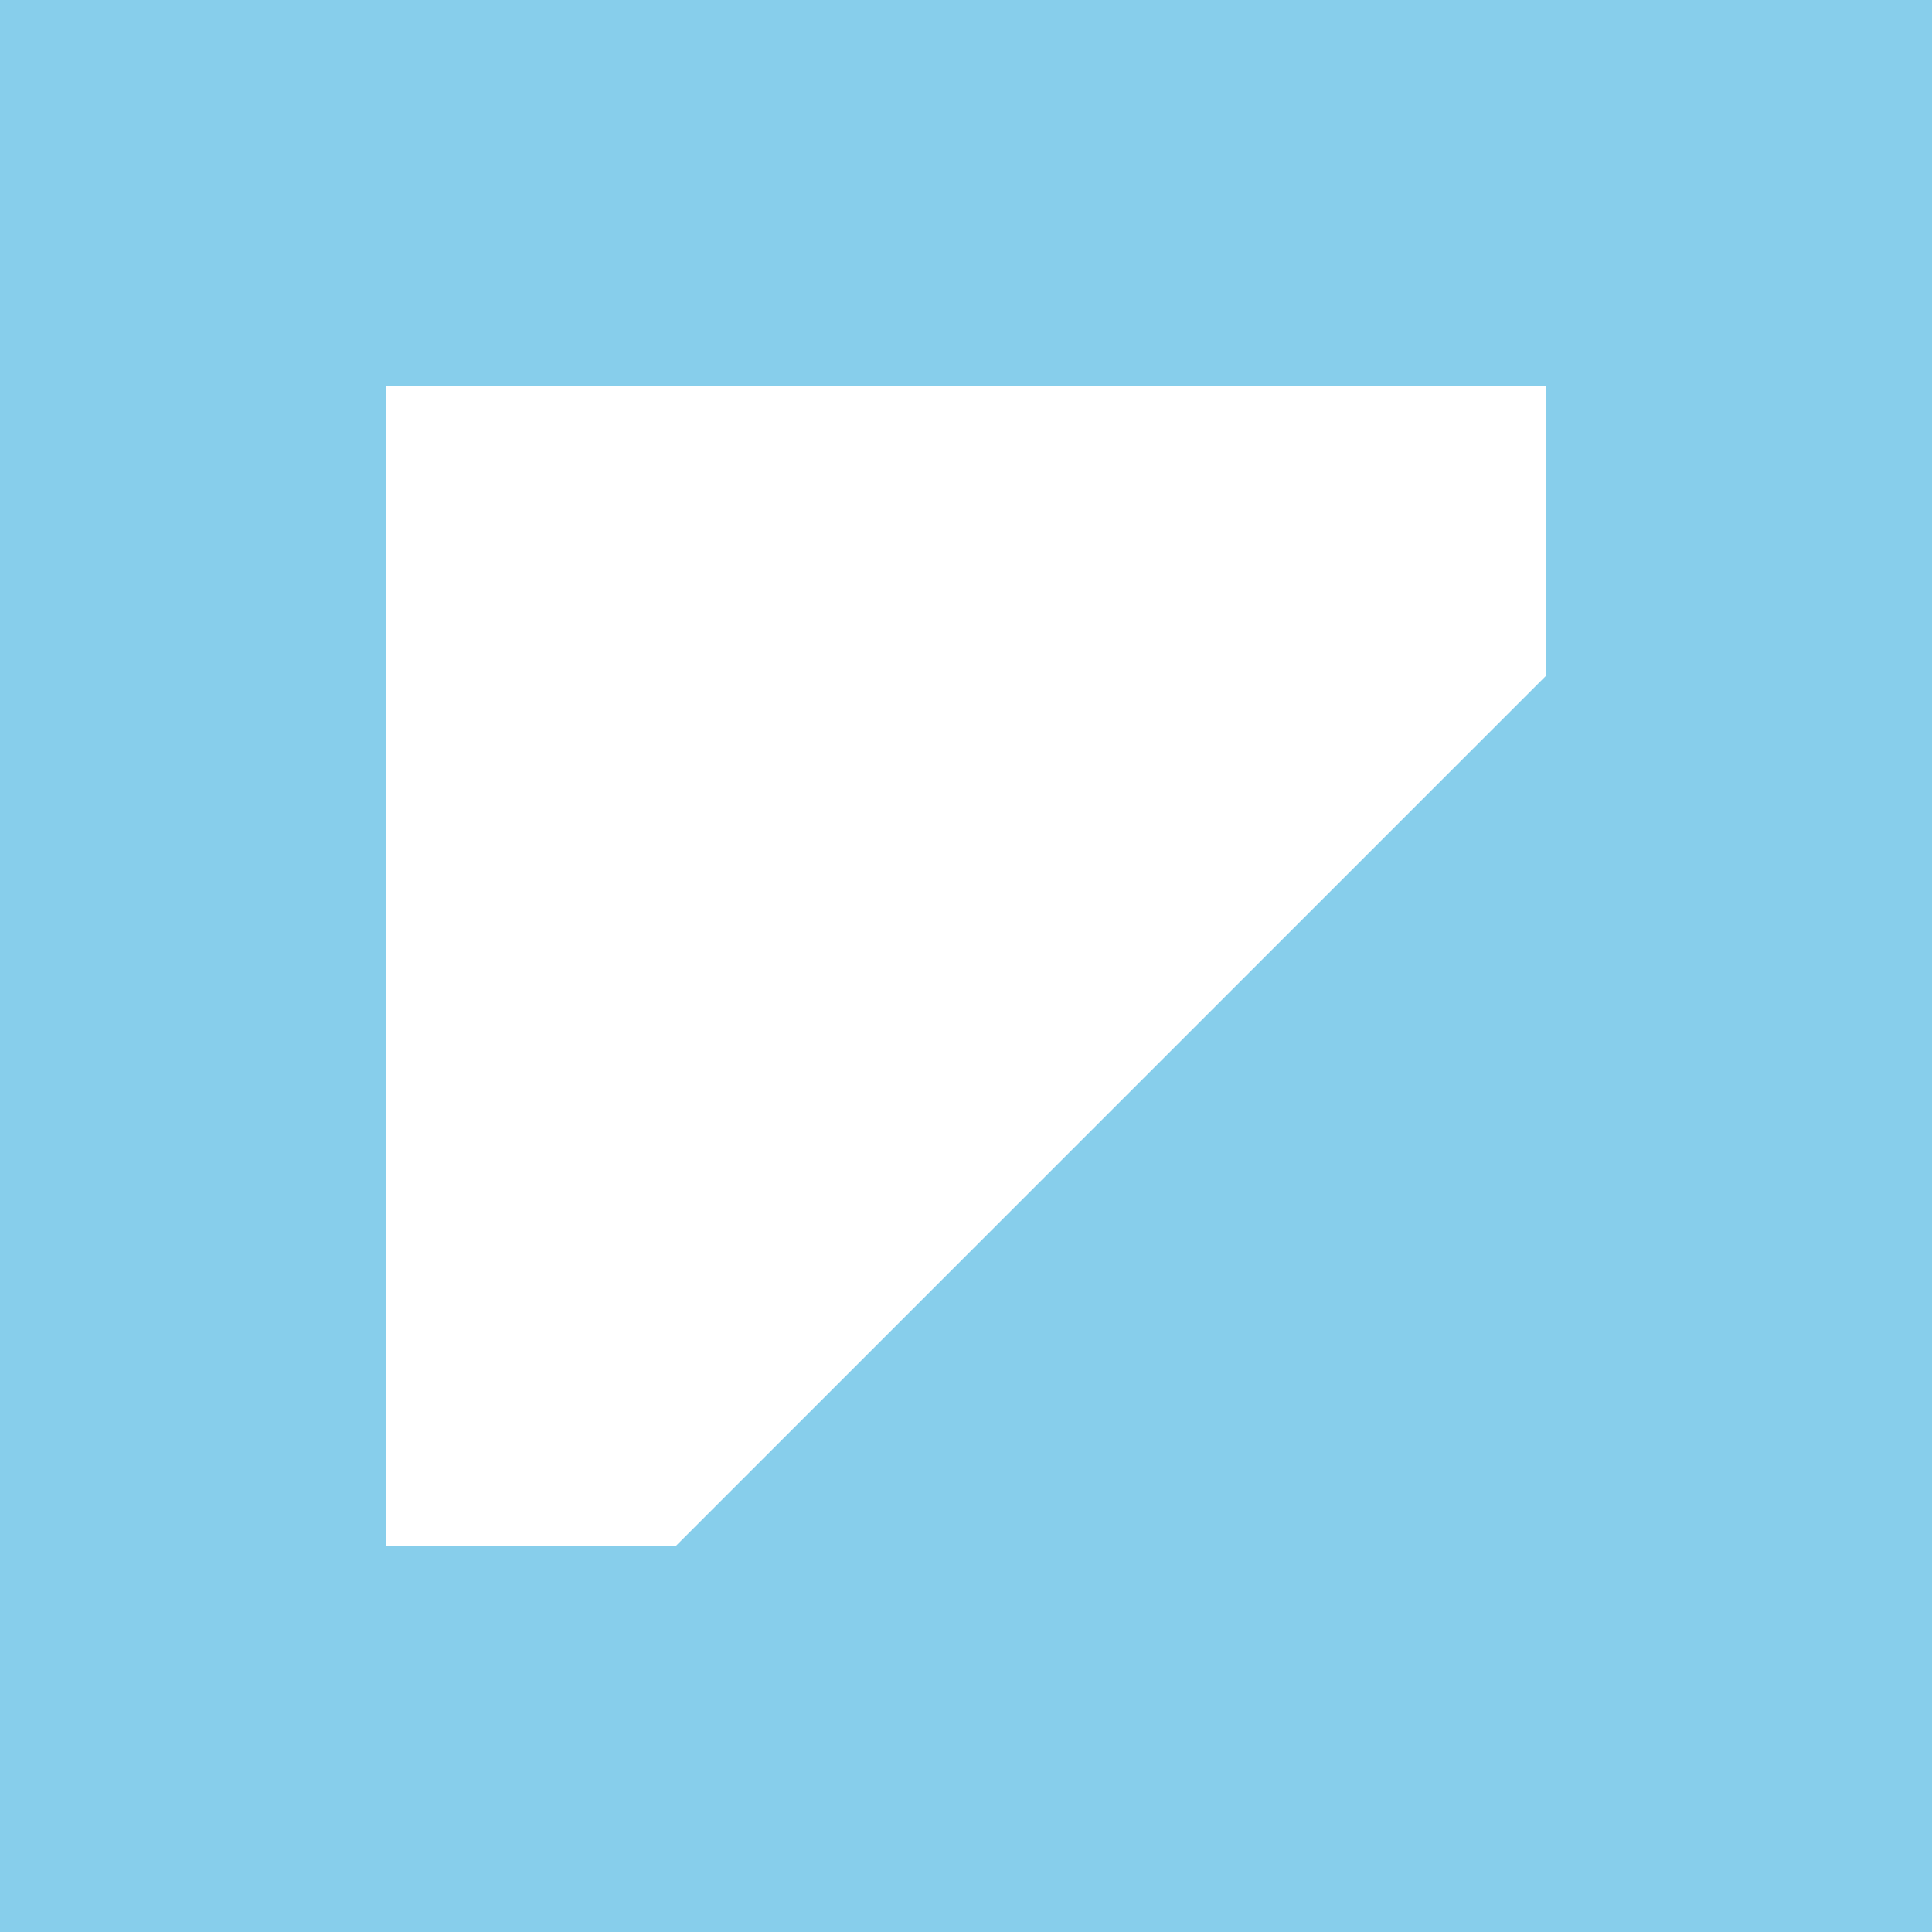 <svg xmlns="http://www.w3.org/2000/svg" viewBox="0 0 100 100" width="100" height="100" style="border-radius: 0.5rem;">
  <rect x="0" y="0" width="100" height="100" fill="skyblue" />
  <path d="M20 20 L20 80 L35 80 L80 35 L80 20 Z" fill="white" />
</svg>